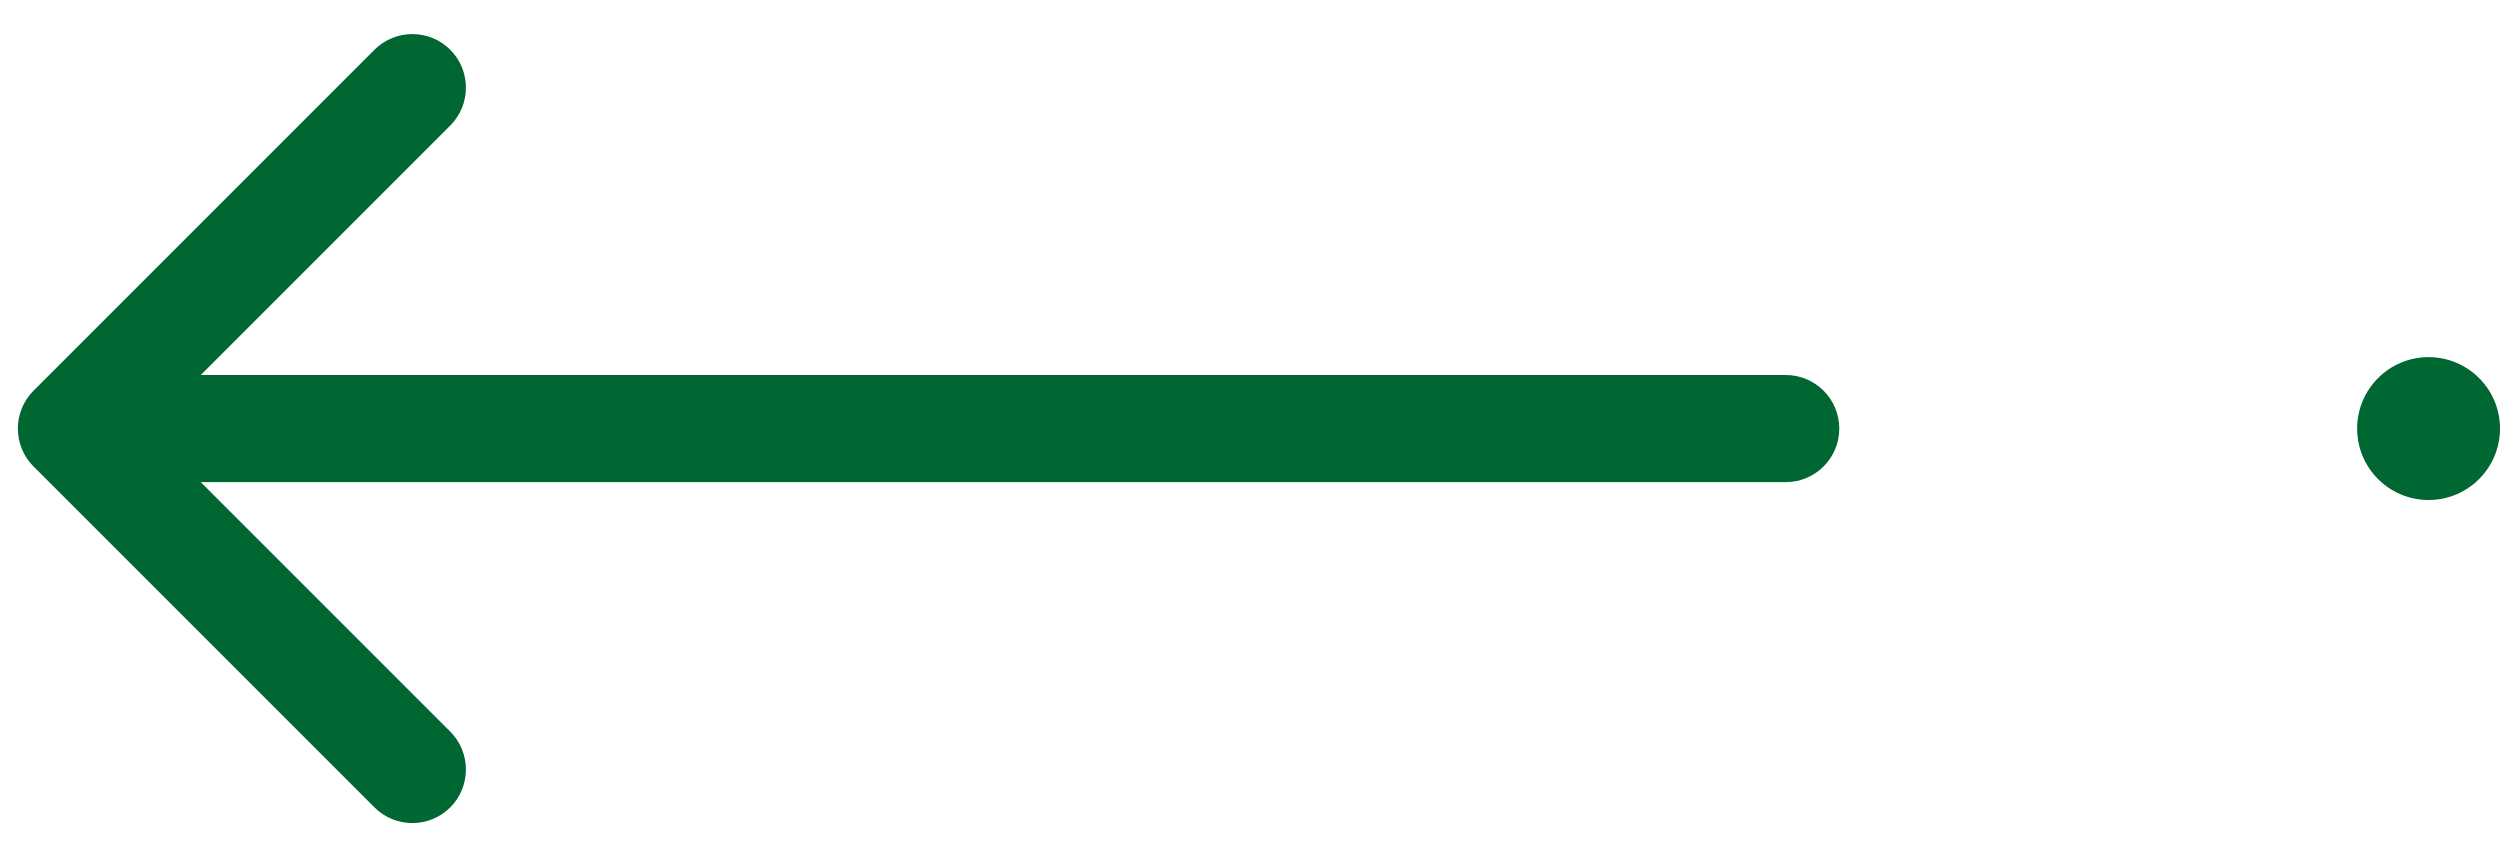 <svg width="70" height="24" viewBox="0 0 70 24" fill="none" xmlns="http://www.w3.org/2000/svg">
<path d="M50 13.5C50.828 13.5 51.5 12.828 51.5 12C51.5 11.172 50.828 10.5 50 10.5L50 13.5ZM0.939 10.939C0.354 11.525 0.354 12.475 0.939 13.061L10.485 22.607C11.071 23.192 12.021 23.192 12.607 22.607C13.192 22.021 13.192 21.071 12.607 20.485L4.121 12L12.607 3.515C13.192 2.929 13.192 1.979 12.607 1.393C12.021 0.808 11.071 0.808 10.485 1.393L0.939 10.939ZM50 10.5L2 10.5L2 13.5L50 13.5L50 10.5Z" fill="#006632"/>
<circle cx="68" cy="12" r="2" transform="rotate(90 68 12)" fill="#006632"/>
</svg>
